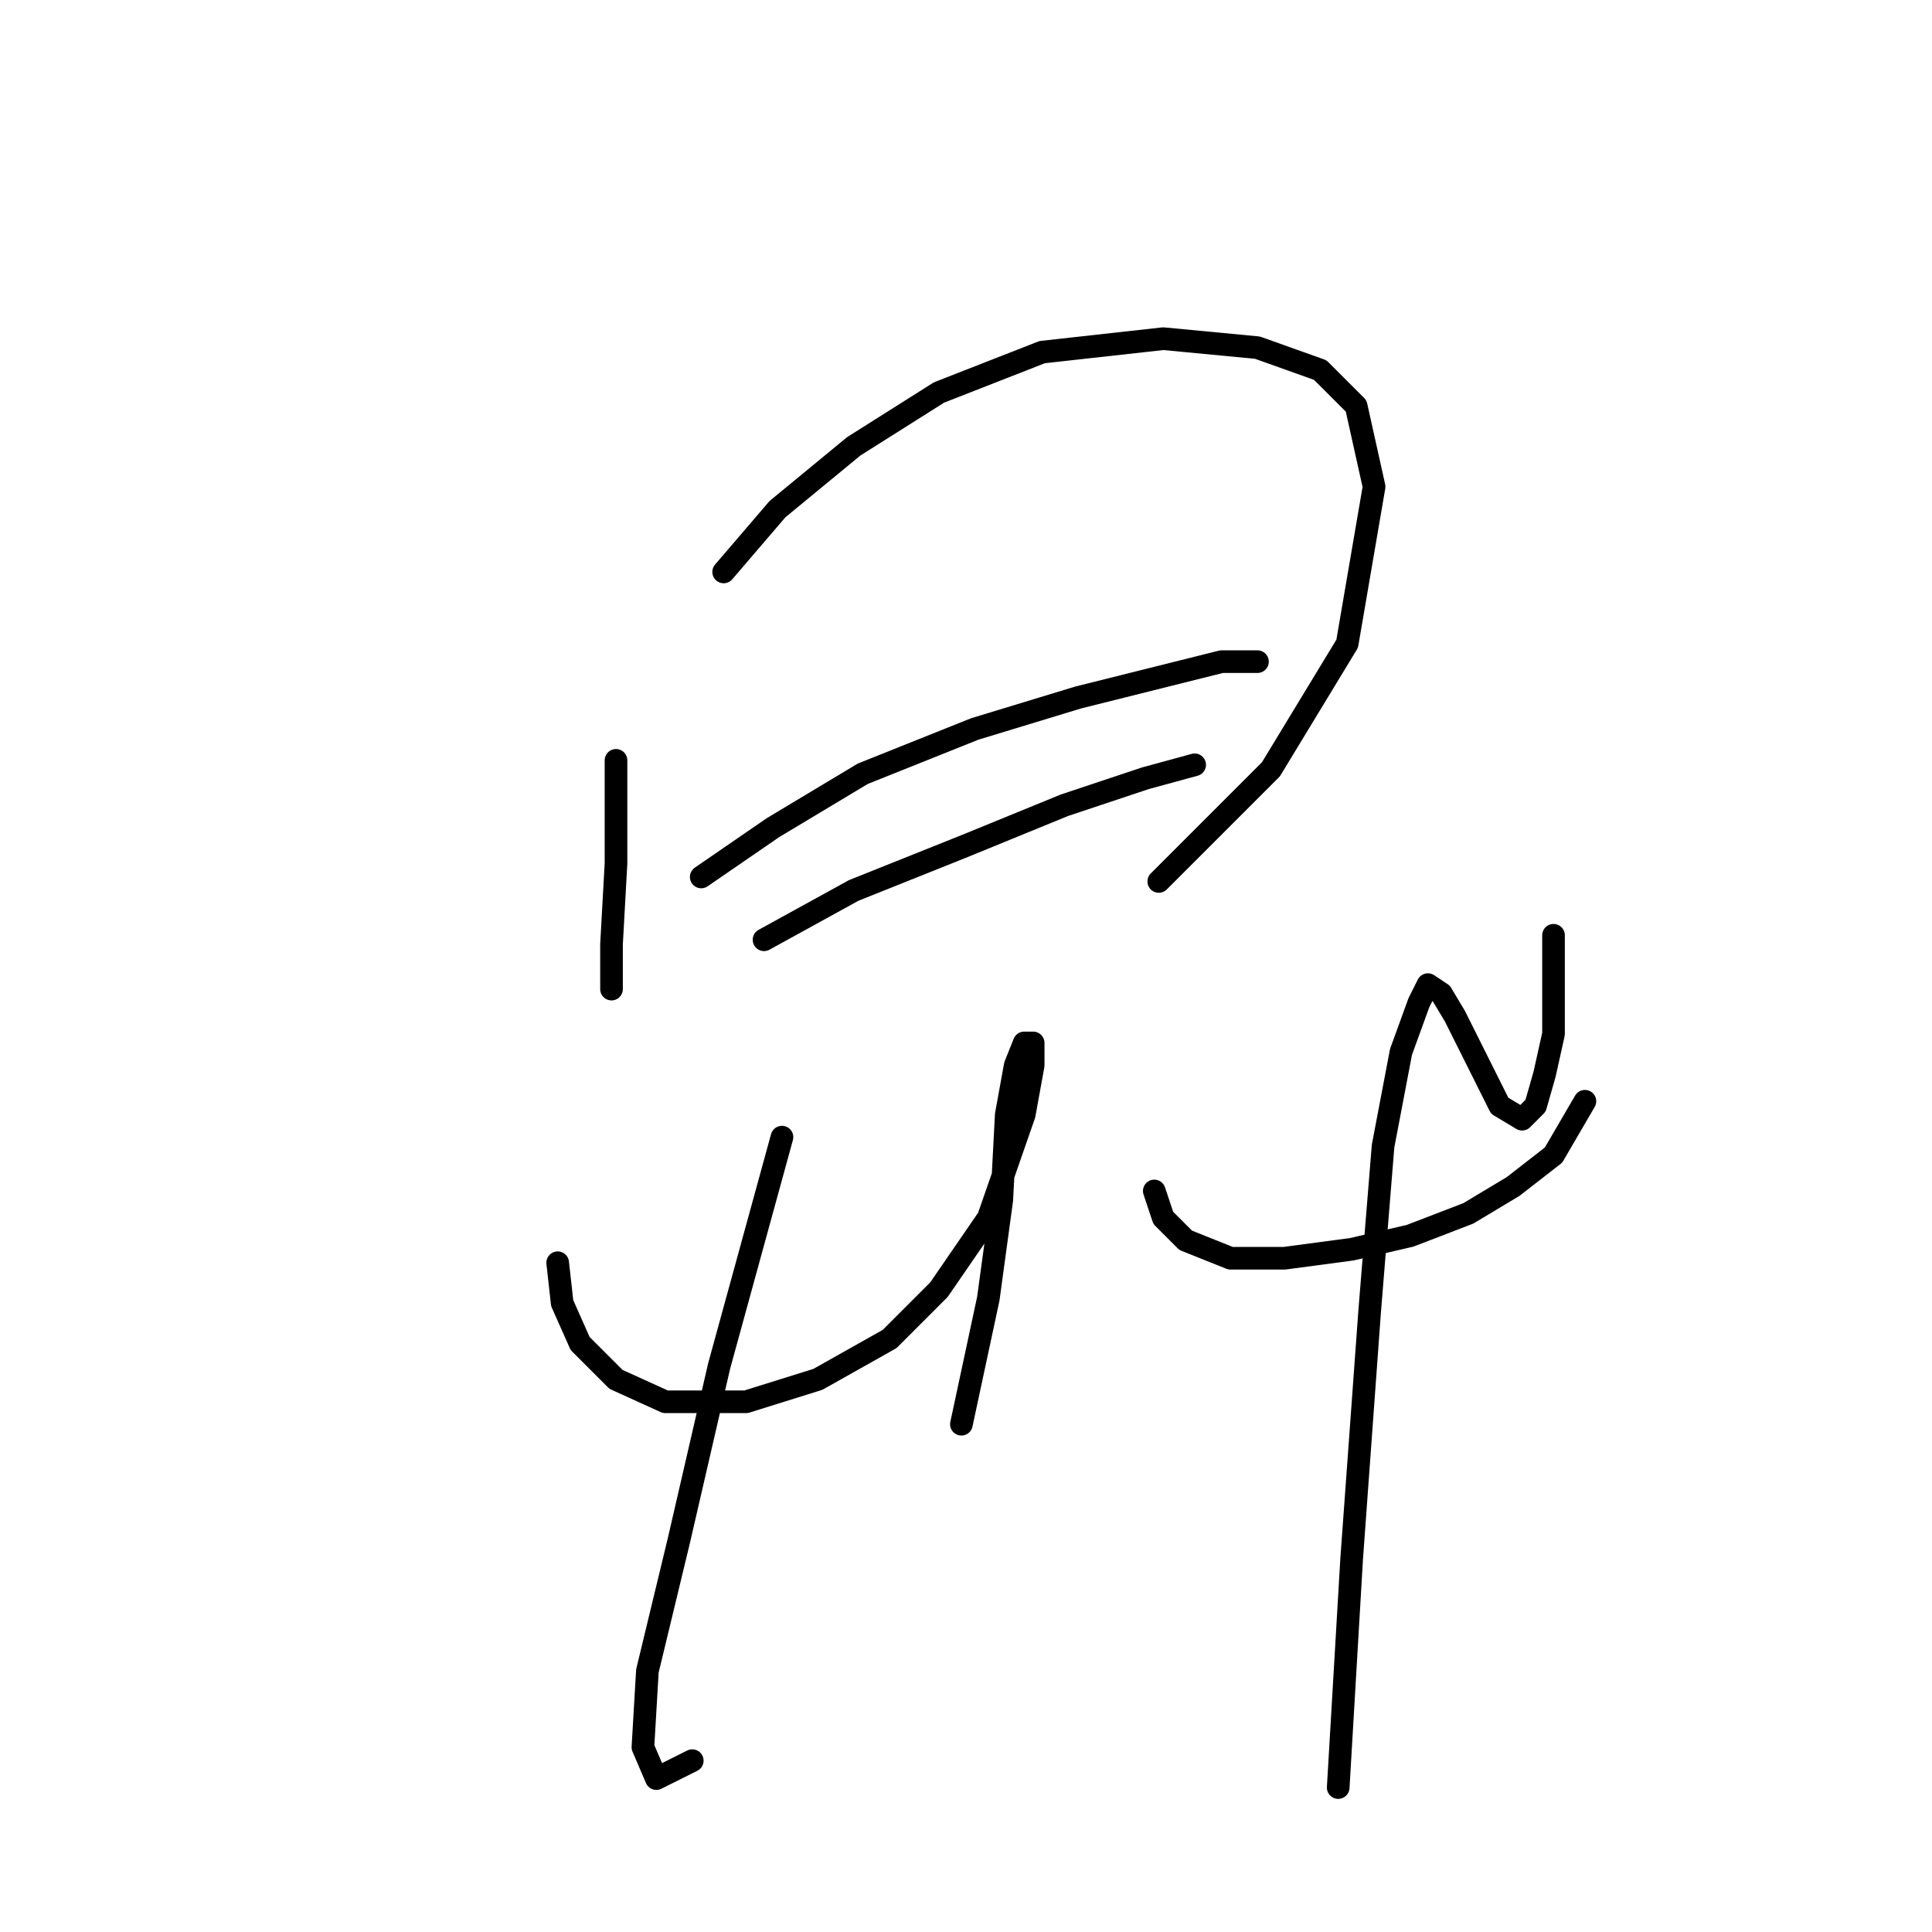 <?xml version="1.0" standalone="no"?>
    <svg width="256" height="256" xmlns="http://www.w3.org/2000/svg" version="1.1">
    <polyline stroke="black" stroke-width="3" stroke-linecap="round" fill="transparent" stroke-linejoin="round" points="81.623 100.748 81.623 114.419 81.029 125.118 81.029 131.061 81.029 131.061 " />
        <polyline stroke="black" stroke-width="3" stroke-linecap="round" fill="transparent" stroke-linejoin="round" points="95.889 75.784 103.021 67.463 113.126 59.141 124.419 52.009 138.09 46.659 154.138 44.876 166.62 46.065 174.941 49.037 179.696 53.792 182.074 64.491 178.508 85.294 168.403 101.937 153.543 116.796 153.543 116.796 " />
        <polyline stroke="black" stroke-width="3" stroke-linecap="round" fill="transparent" stroke-linejoin="round" points="92.917 116.202 102.427 109.664 114.314 102.531 129.174 96.587 142.845 92.427 154.732 89.455 161.865 87.672 166.62 87.672 166.62 87.672 " />
        <polyline stroke="black" stroke-width="3" stroke-linecap="round" fill="transparent" stroke-linejoin="round" points="101.238 124.523 113.126 117.985 127.985 112.041 141.061 106.692 151.76 103.126 158.299 101.342 158.299 101.342 " />
        <polyline stroke="black" stroke-width="3" stroke-linecap="round" fill="transparent" stroke-linejoin="round" points="73.896 167.319 74.491 172.668 76.868 178.018 81.623 182.773 88.162 185.745 98.86 185.745 108.371 182.773 117.881 177.423 124.419 170.885 130.957 161.375 135.712 147.704 136.901 141.166 136.901 138.194 135.712 138.194 134.523 141.166 133.335 147.704 132.74 158.997 130.957 172.074 127.391 188.716 127.391 188.716 " />
        <polyline stroke="black" stroke-width="3" stroke-linecap="round" fill="transparent" stroke-linejoin="round" points="103.615 150.676 95.294 180.989 89.945 204.17 85.784 221.407 85.19 231.512 86.973 235.673 91.728 233.295 91.728 233.295 " />
        <polyline stroke="black" stroke-width="3" stroke-linecap="round" fill="transparent" stroke-linejoin="round" points="152.949 157.809 154.138 161.375 157.11 164.347 163.054 166.724 170.186 166.724 179.102 165.536 186.829 163.752 194.556 160.781 200.5 157.214 205.849 153.054 210.01 145.921 210.01 145.921 " />
        <polyline stroke="black" stroke-width="3" stroke-linecap="round" fill="transparent" stroke-linejoin="round" points="205.849 123.929 205.849 130.467 205.849 137.005 204.66 142.355 203.471 146.515 201.688 148.299 198.716 146.515 195.745 140.572 192.773 134.628 190.99 131.656 189.206 130.467 188.018 132.845 185.64 139.383 183.263 151.865 181.479 173.857 179.102 206.548 177.319 236.861 177.319 236.861 " />
        </svg>